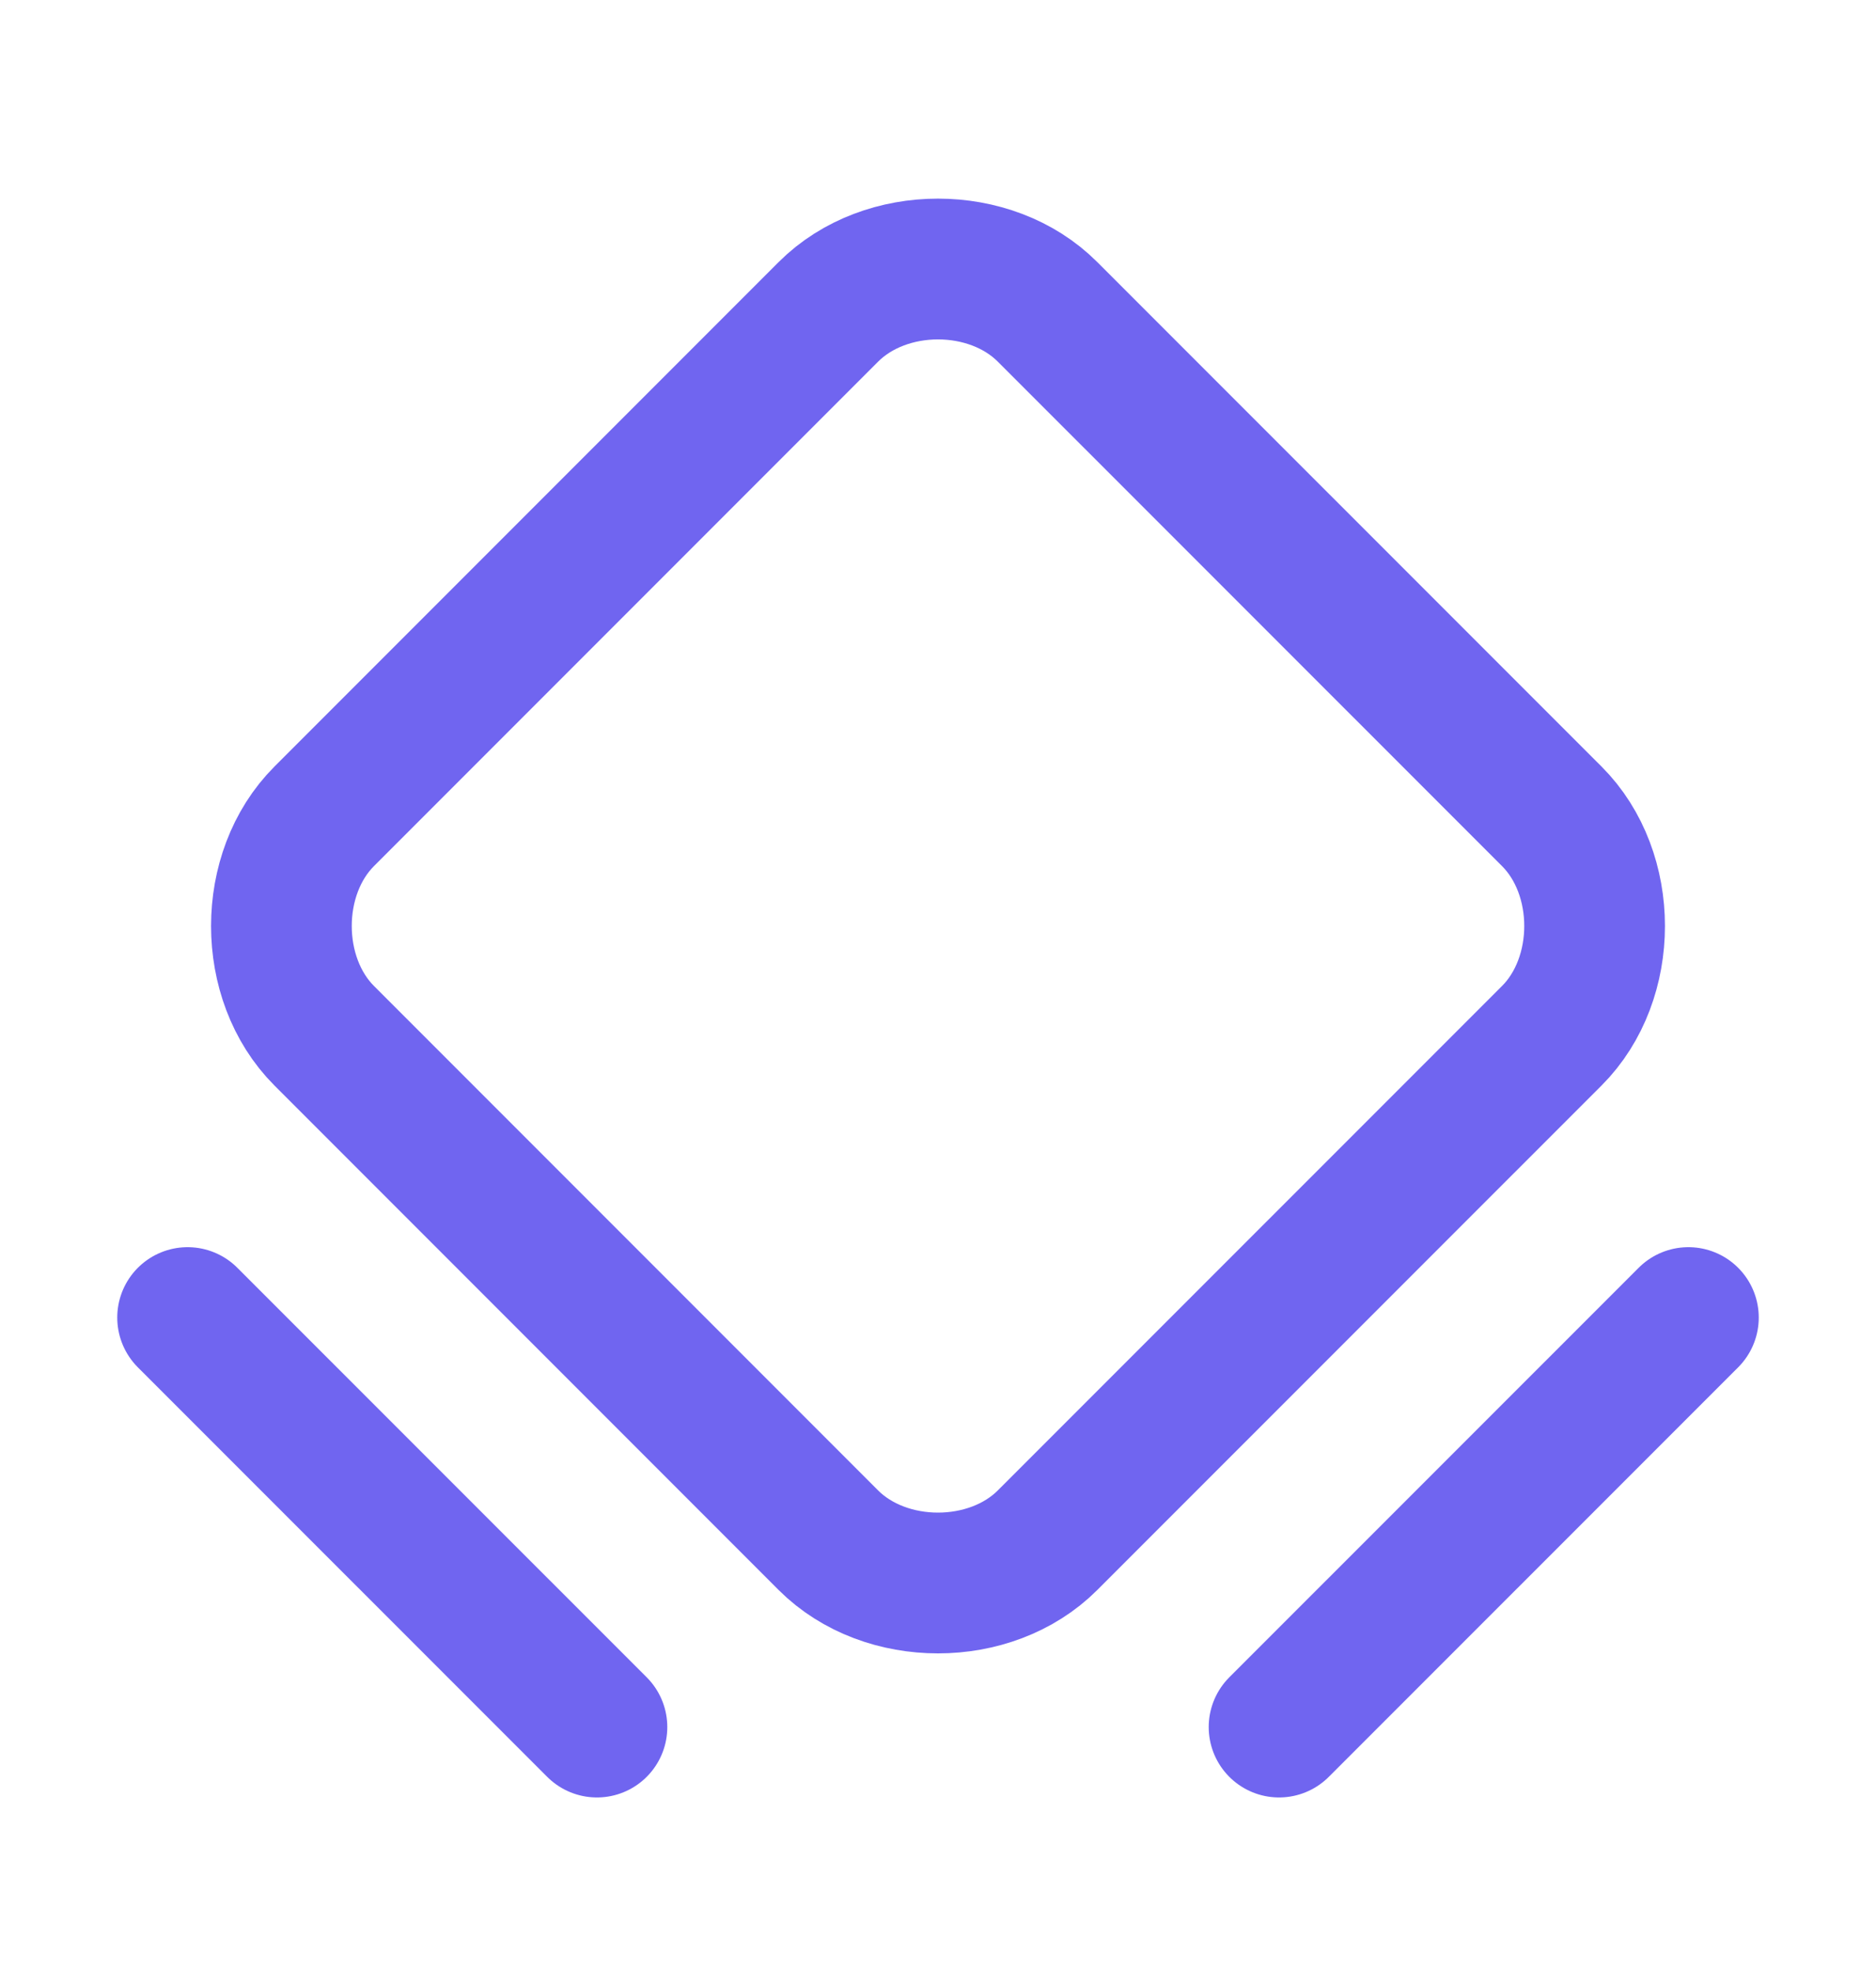 <svg width="20" height="21" viewBox="0 0 20 21" fill="none" xmlns="http://www.w3.org/2000/svg">
<g clip-path="url(#clip0_262_1206)">
<path d="M8.831 16.41L3.456 11.035C2.848 10.426 2.848 9.306 3.456 8.698L8.831 3.323C9.44 2.714 10.56 2.714 11.168 3.323L16.544 8.698C17.152 9.306 17.152 10.426 16.544 11.035L11.168 16.41C10.56 17.018 9.44 17.018 8.831 16.41V16.41Z" stroke="#7065F0" stroke-width="1.5" stroke-linecap="round" stroke-linejoin="round"/>
<path d="M2 14.038L6.364 18.401" stroke="#7065F0" stroke-width="1.5" stroke-linecap="round" stroke-linejoin="round"/>
<path d="M13.636 18.401L18 14.038" stroke="#7065F0" stroke-width="1.5" stroke-linecap="round" stroke-linejoin="round"/>
</g>
<defs>
<clipPath id="clip0_262_1206">
<rect width="20" height="20" fill="white" transform="translate(0 0.866)"/>
</clipPath>
</defs>
</svg>
